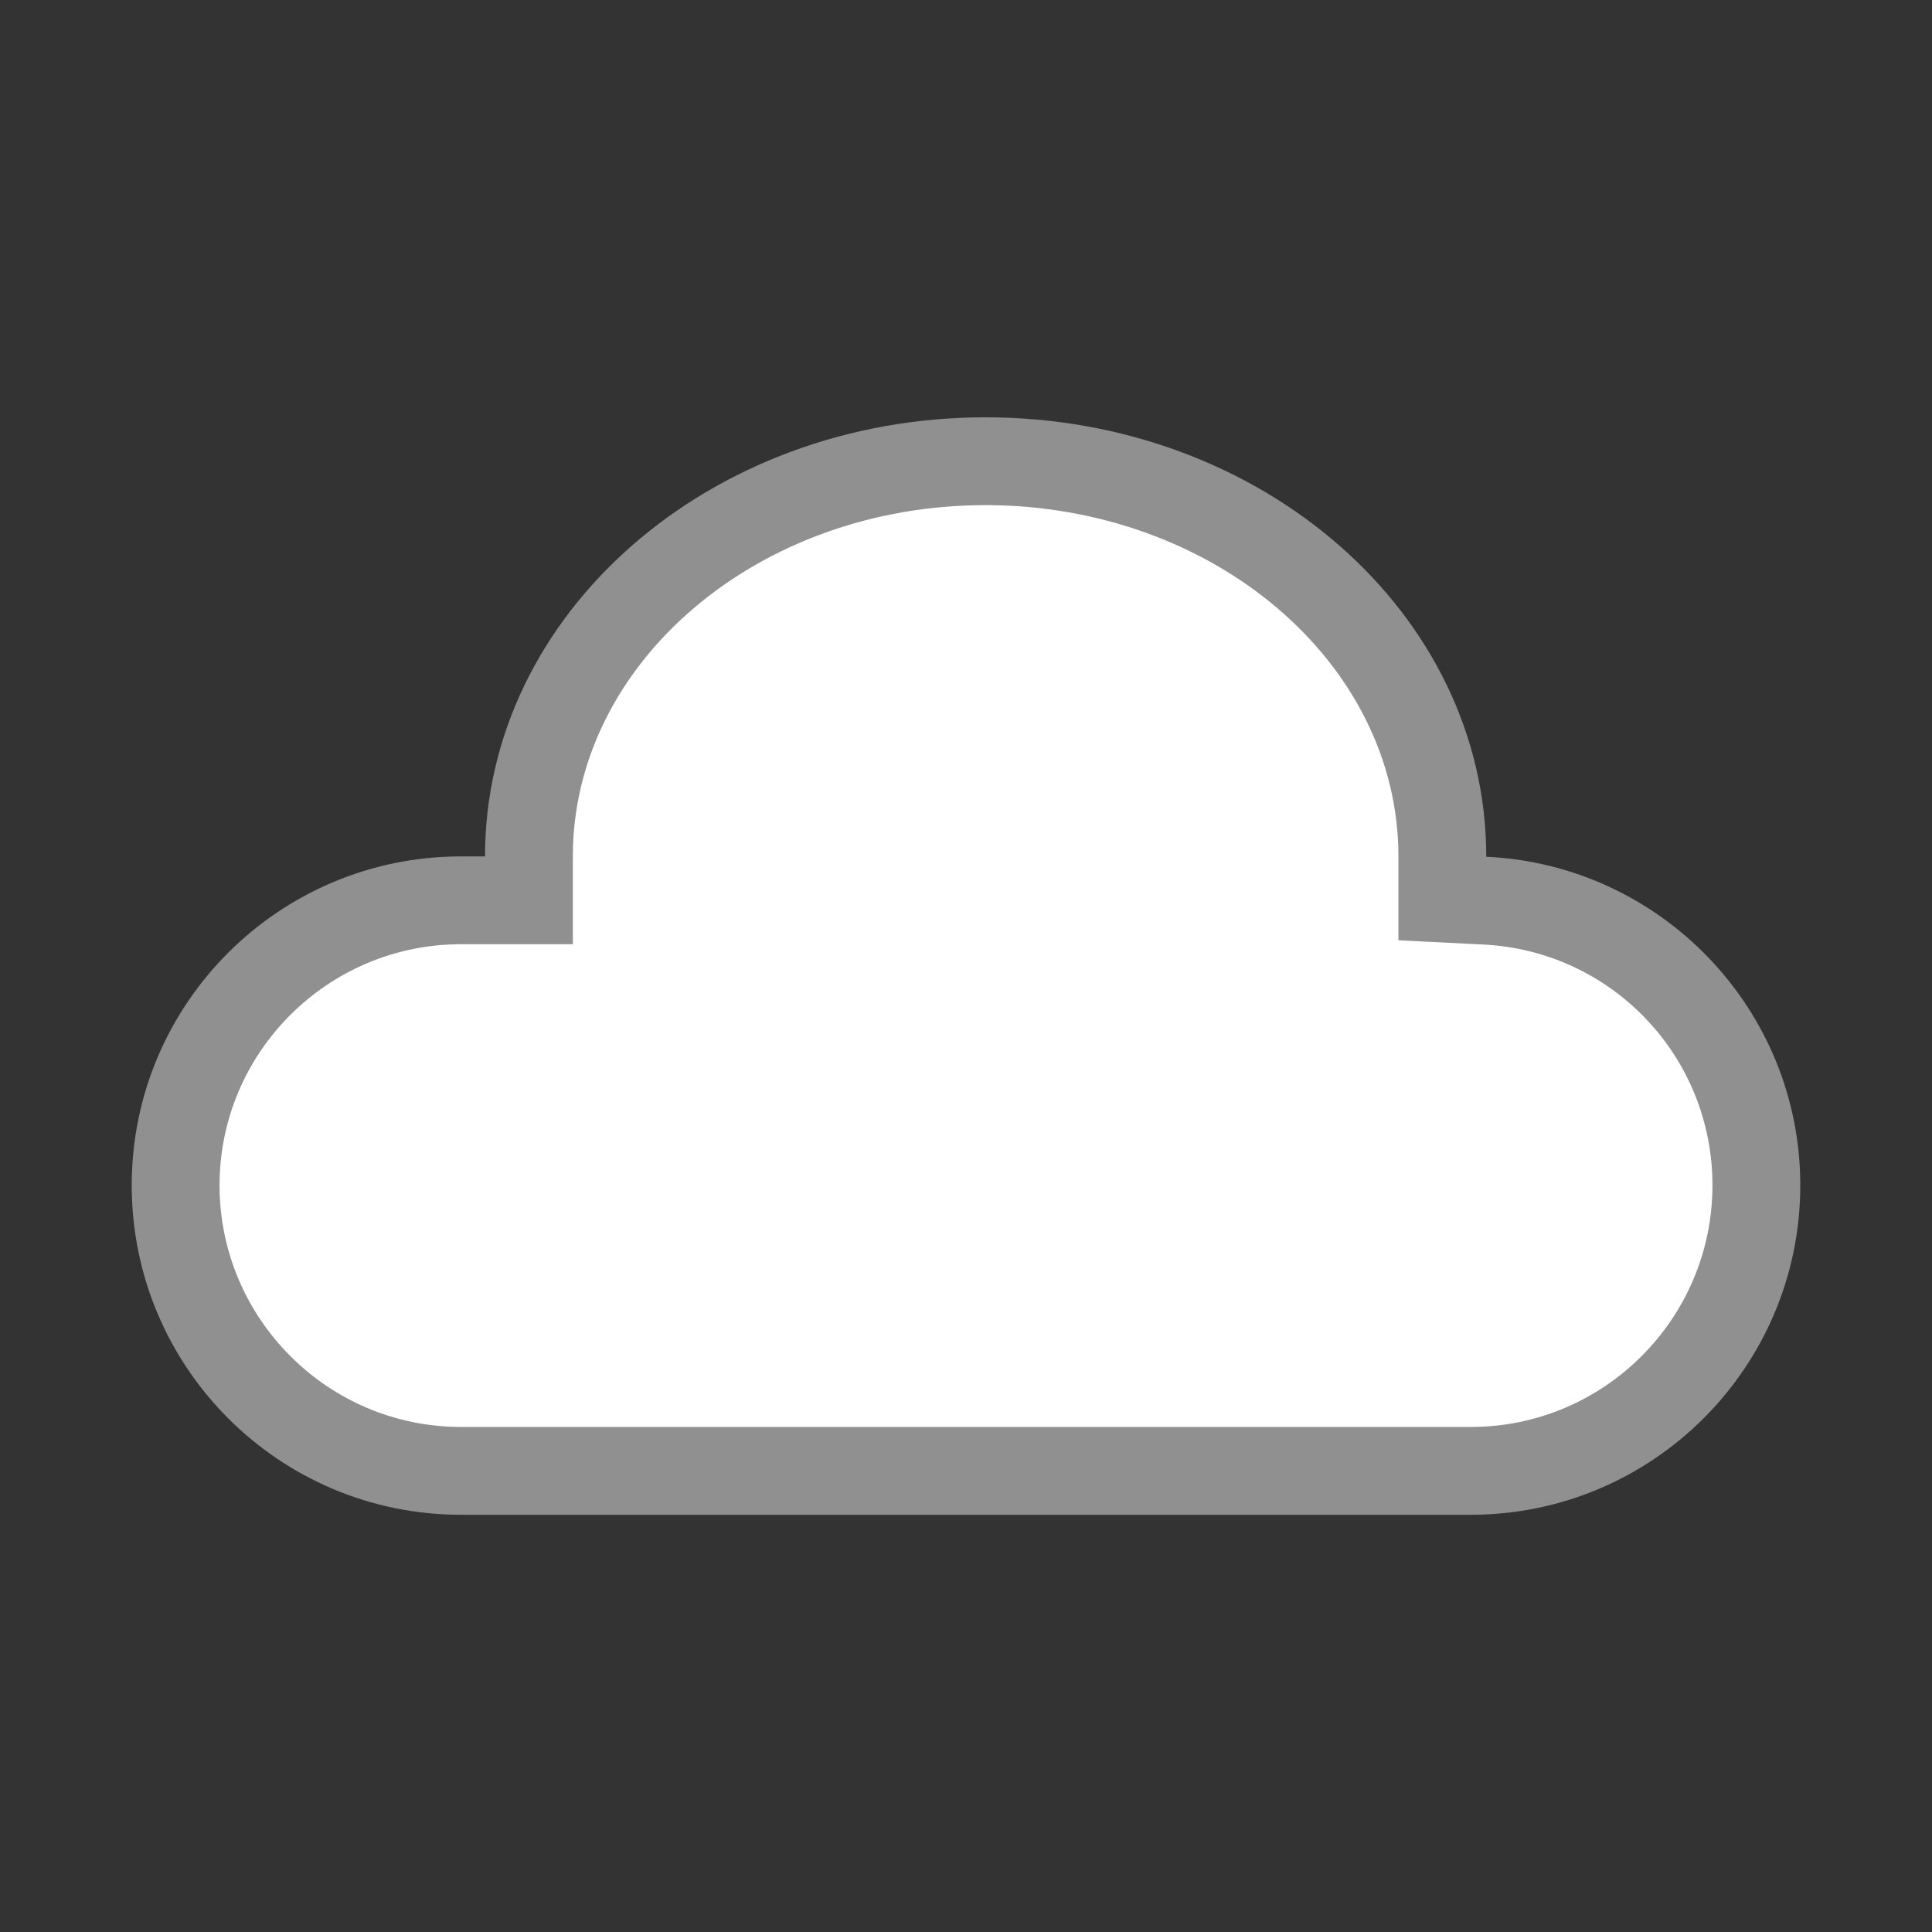 <svg xmlns="http://www.w3.org/2000/svg" width="22" height="22" viewBox="0 0 22 22"><rect x="0" y="0" width="22" height="22" fill="#333333" stroke="none"/><defs><style>.a,.b{fill:#fff;}.a{stroke:#707070;opacity:0;}.c,.e{stroke:none;}.d{fill:none;}.e{fill:#909090;}</style></defs><g transform="translate(-885 -159)"><g class="a" transform="translate(885 159)"><rect class="c" width="22" height="22"/><rect class="d" x="0.5" y="0.5" width="21" height="21"/></g><g class="b" transform="translate(-22233.502 -15242.25)"><path class="c" d="M 23135.25 15417.999 L 23123.752 15417.999 C 23121.959 15417.999 23120.502 15416.54 23120.502 15414.747 C 23120.502 15412.958 23121.959 15411.502 23123.752 15411.502 L 23124.025 15411.502 L 23124.525 15411.502 L 23124.525 15411.002 C 23124.525 15408.521 23126.857 15406.502 23129.723 15406.502 C 23132.592 15406.502 23134.926 15408.521 23134.926 15411.002 L 23134.926 15411.479 L 23135.402 15411.505 C 23137.141 15411.585 23138.502 15413.009 23138.502 15414.747 C 23138.502 15416.54 23137.043 15417.999 23135.25 15417.999 Z"/><path class="e" d="M 23135.25 15417.499 C 23136.768 15417.499 23138.002 15416.265 23138.002 15414.747 C 23138.002 15413.276 23136.85 15412.072 23135.381 15412.005 L 23134.426 15411.957 L 23134.426 15411.002 C 23134.426 15408.796 23132.316 15407.002 23129.723 15407.002 C 23127.133 15407.002 23125.025 15408.796 23125.025 15411.002 L 23125.025 15412.002 L 23123.752 15412.002 C 23122.236 15412.002 23121.002 15413.233 23121.002 15414.747 C 23121.002 15416.265 23122.236 15417.499 23123.752 15417.499 L 23135.25 15417.499 M 23135.25 15418.499 L 23123.752 15418.499 C 23121.68 15418.499 23120.002 15416.82 23120.002 15414.747 C 23120.002 15412.68 23121.68 15411.002 23123.752 15411.002 L 23124.025 15411.002 C 23124.025 15408.237 23126.58 15406.002 23129.723 15406.002 C 23132.875 15406.002 23135.426 15408.237 23135.426 15411.002 C 23135.426 15411.003 23135.426 15411.005 23135.426 15411.006 C 23137.412 15411.097 23139.002 15412.738 23139.002 15414.747 C 23139.002 15416.82 23137.318 15418.499 23135.25 15418.499 Z"/></g></g></svg>